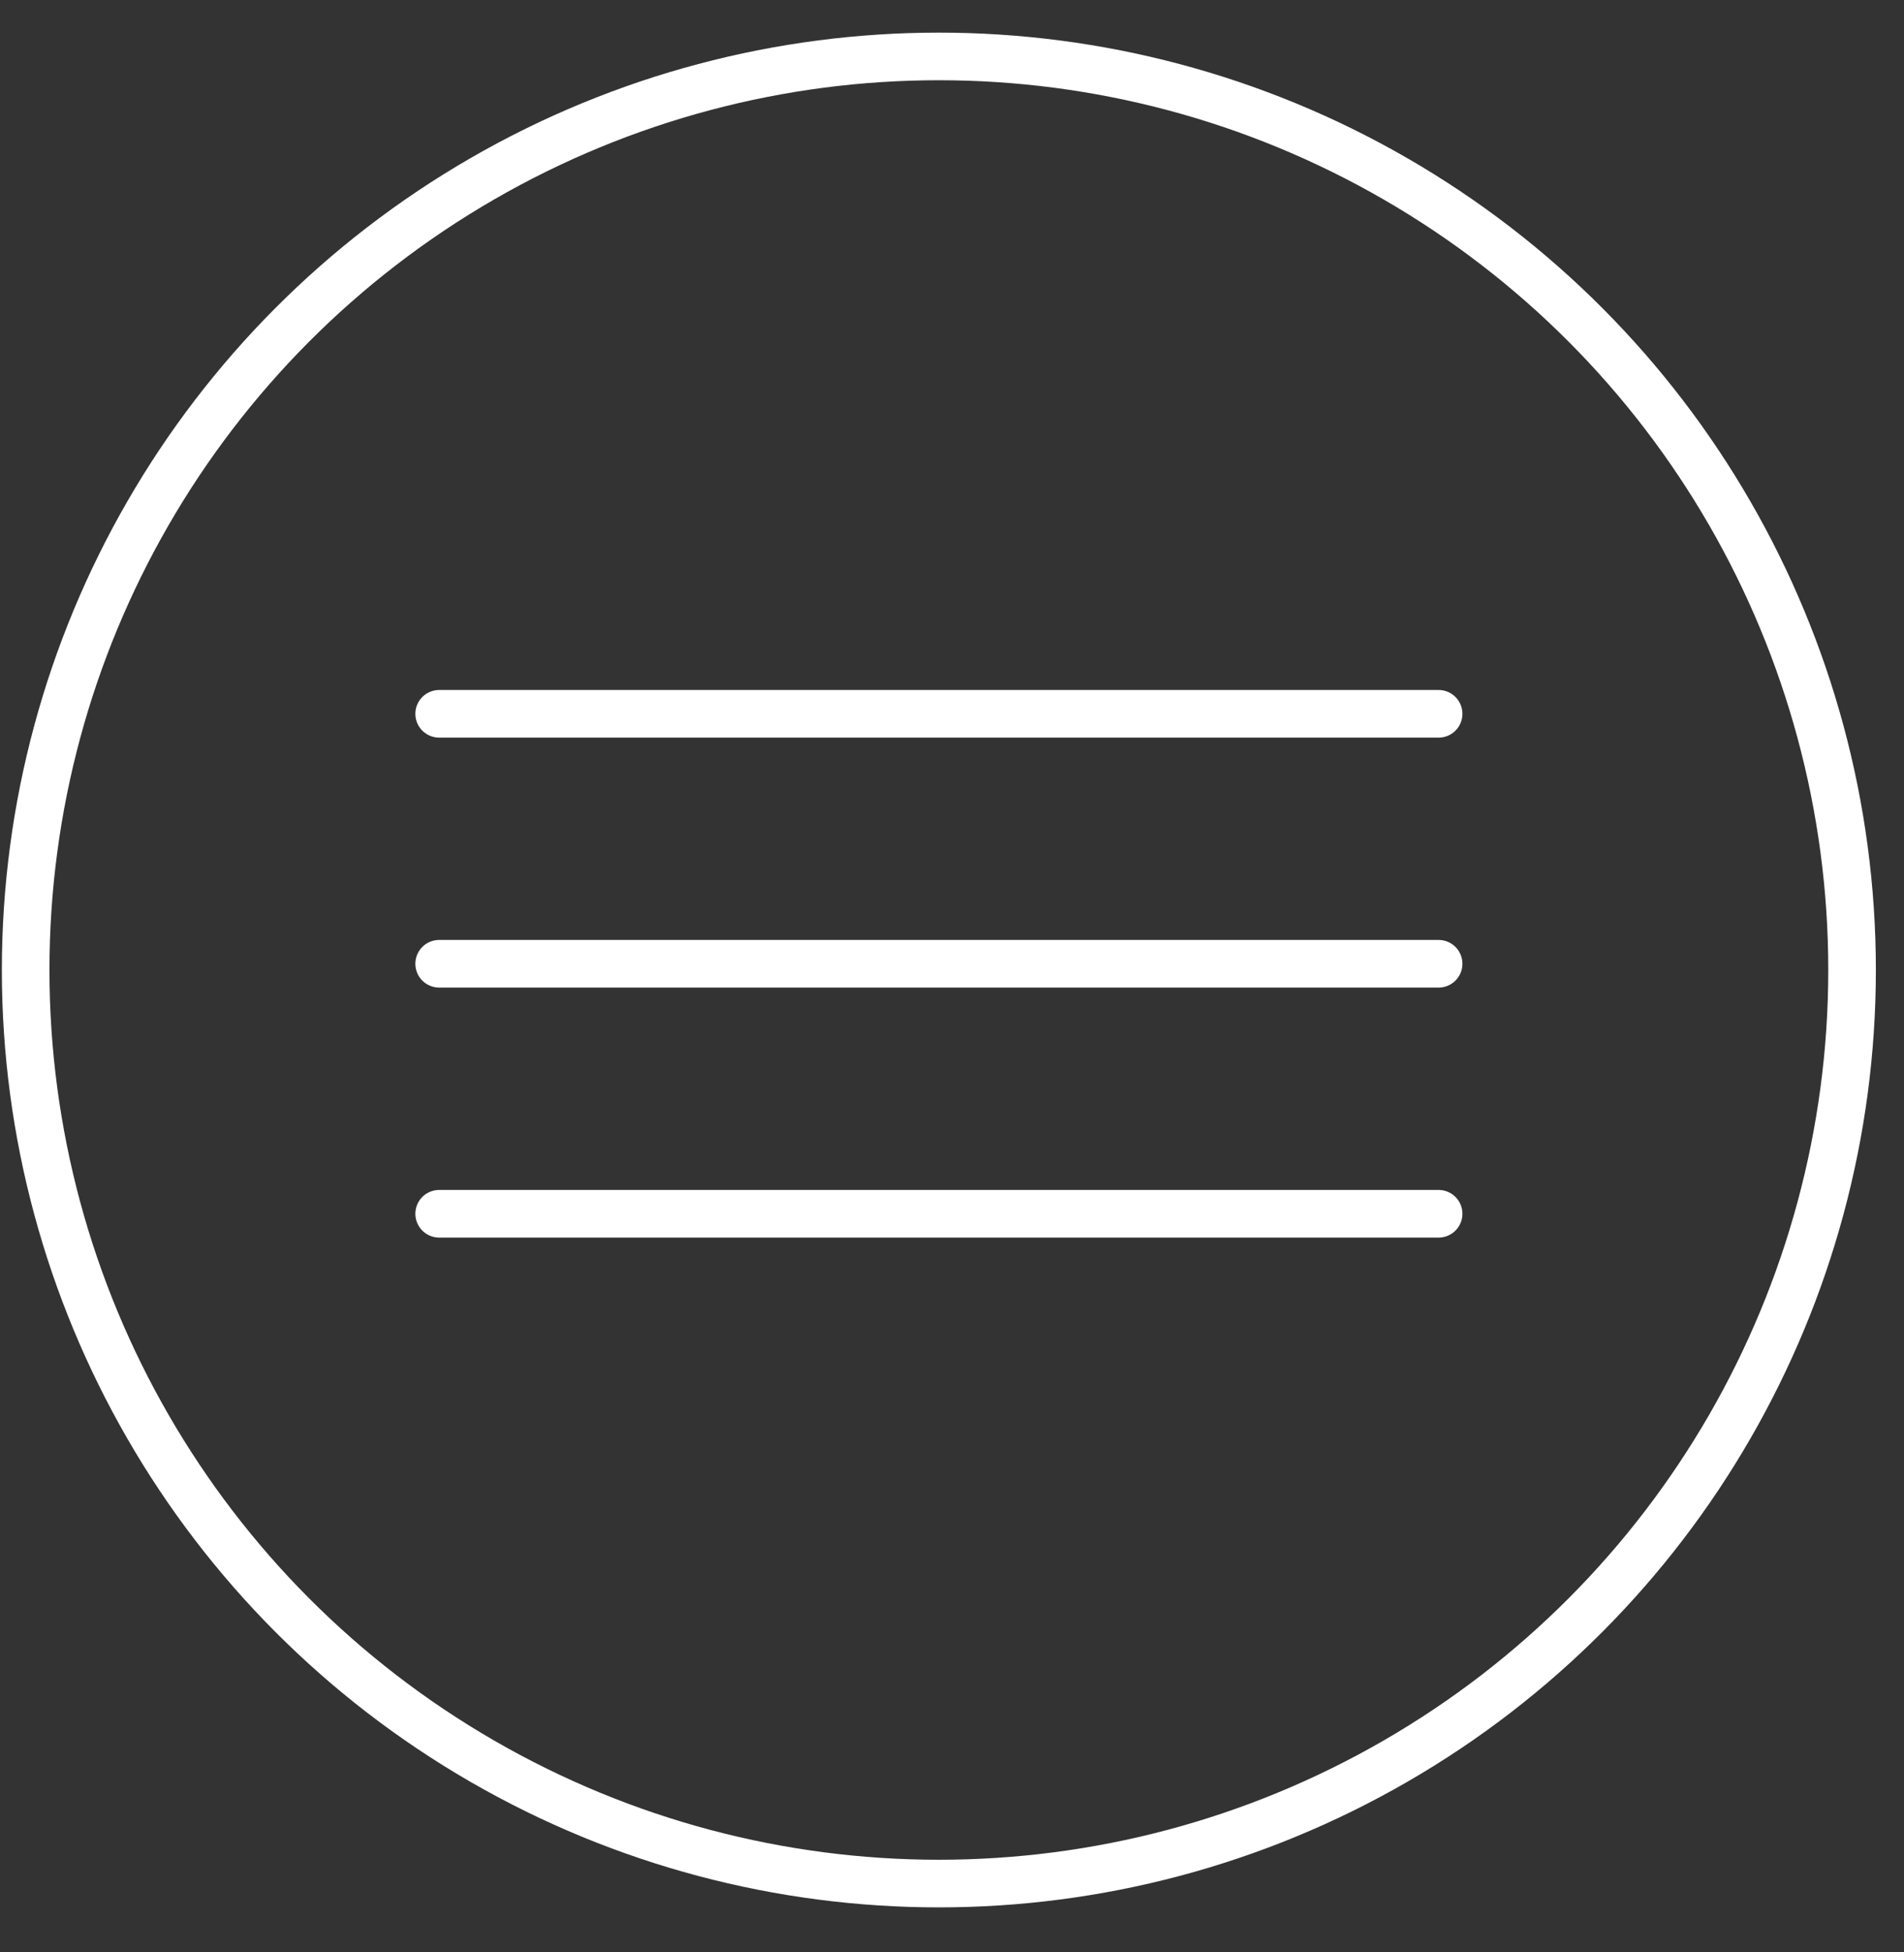 <svg xmlns="http://www.w3.org/2000/svg" width="40" height="41" viewBox="0 0 40 41">
  <rect x="0" y="0" width="40" height="41" fill="#333333" stroke="none"/>
  <g fill="none" fill-rule="evenodd" stroke="#FFF">
    <g stroke-linecap="round" stroke-linejoin="round" transform="translate(9.226 14.465)">
      <line x2="20.997" y1=".525" y2=".525"/>
      <line x2="20.997" y1="5.774" y2="5.774"/>
      <line x2="20.997" y1="11.024" y2="11.024"/>
    </g>
    <circle cx="19.724" cy="20.37" r="19.185"/>
  </g>
</svg>
